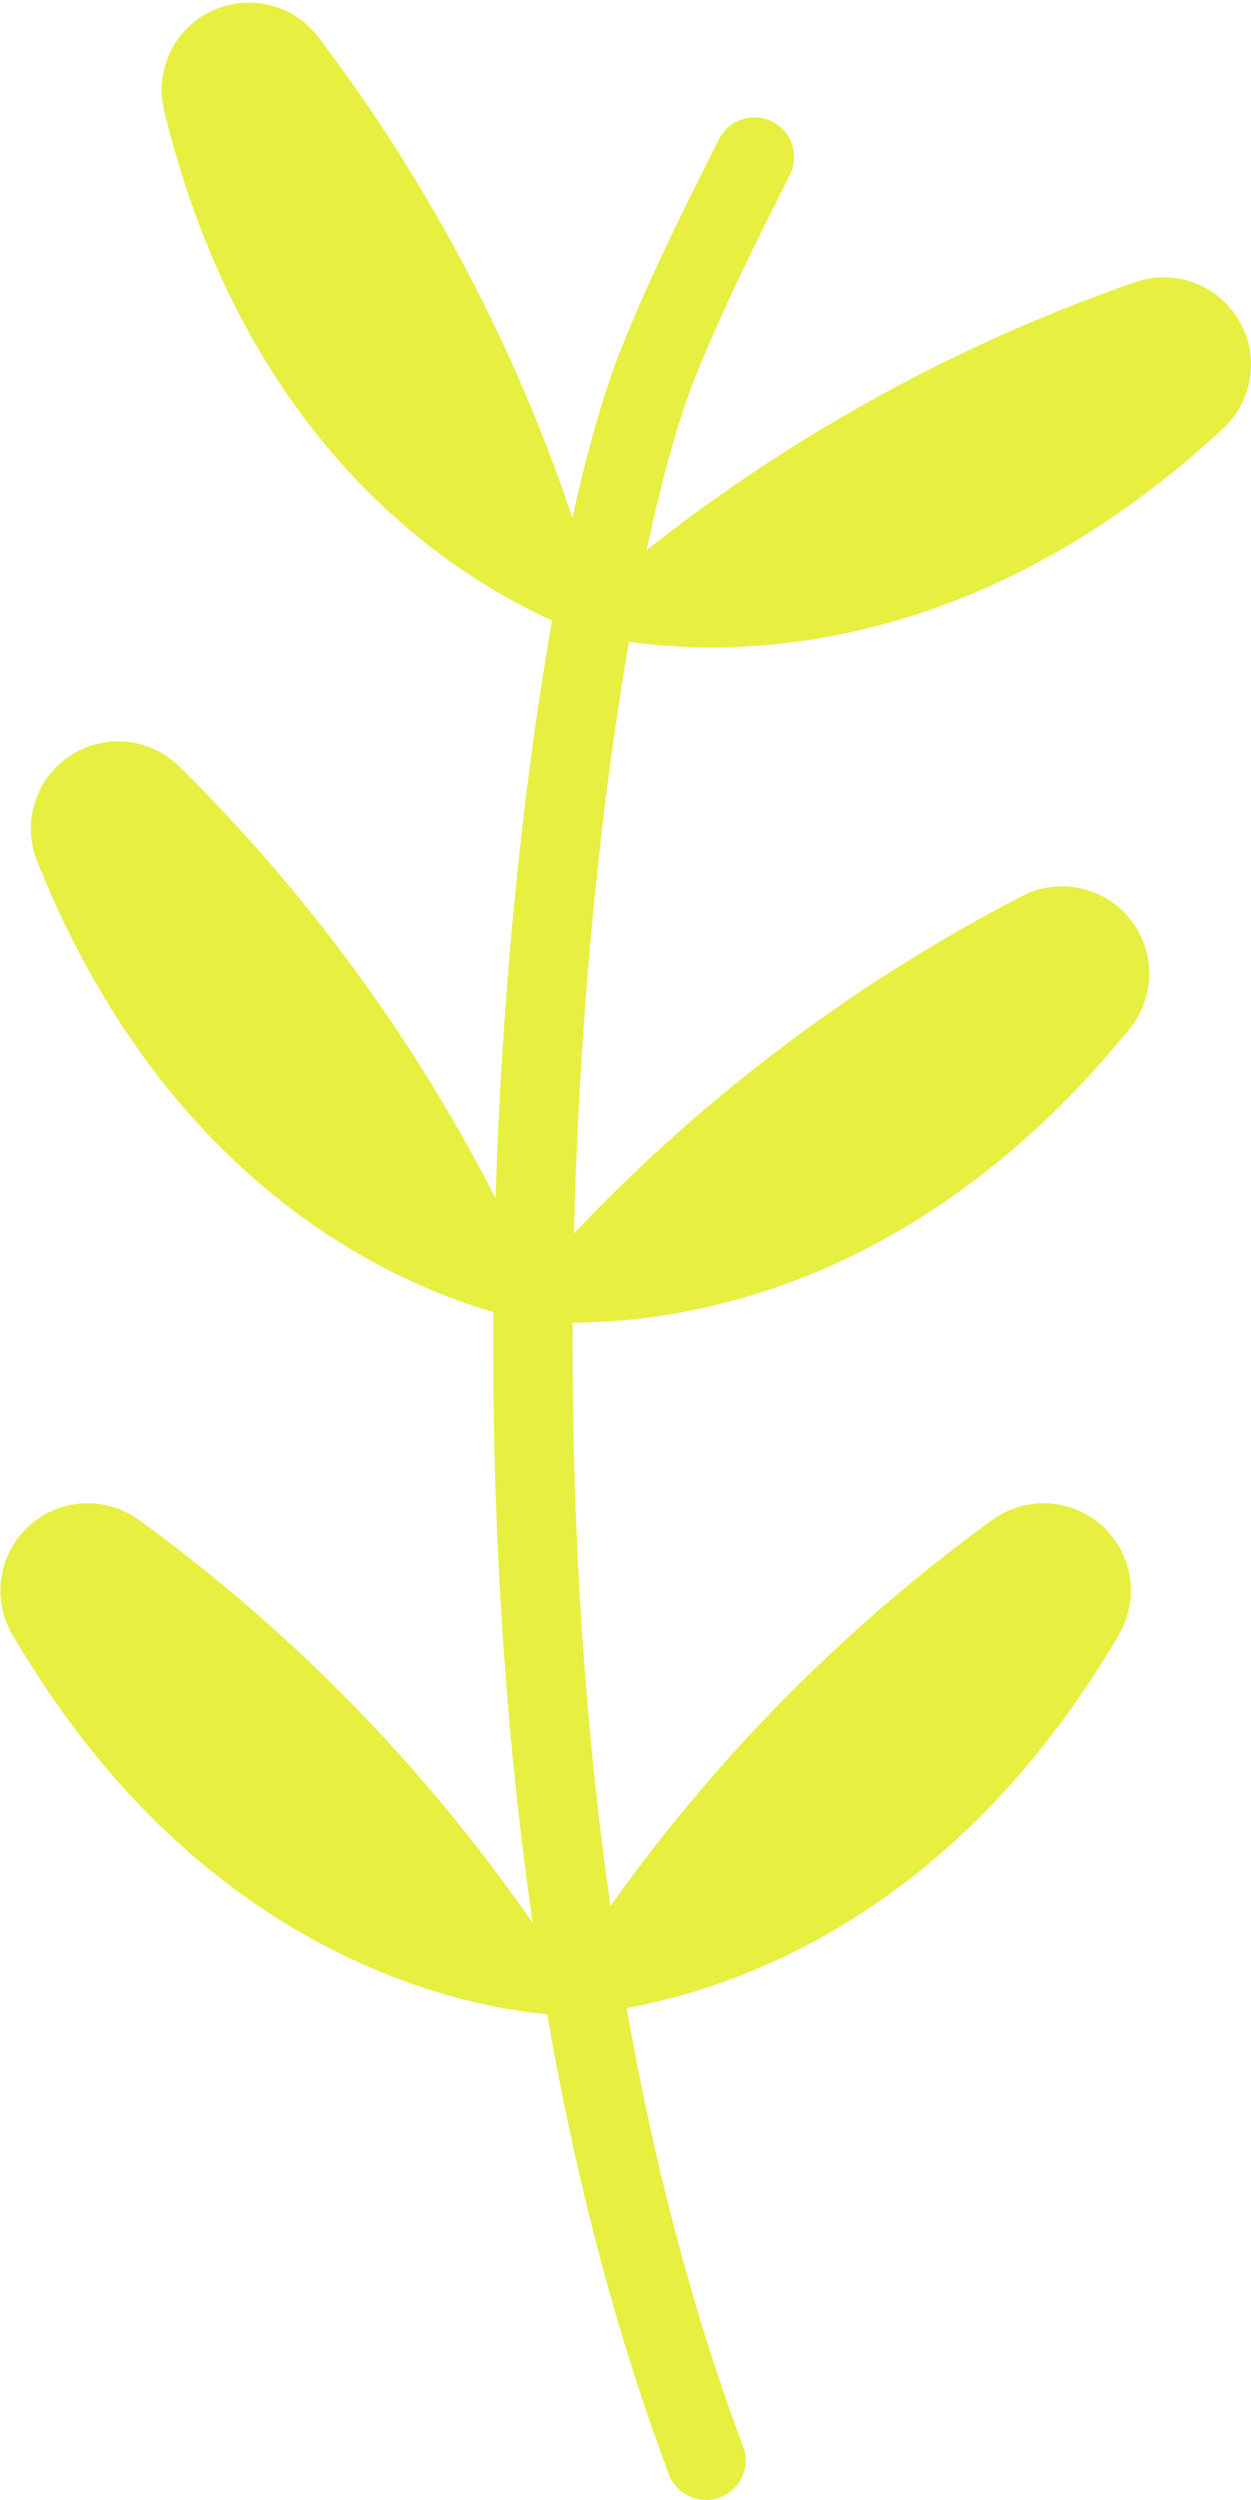 <svg xmlns="http://www.w3.org/2000/svg" viewBox="0 0 57.36 114.59" width="57.36" height="114.59"><defs><style>.cls-1{fill:#e7ef41;}.cls-2{fill:none;stroke:#e7ef41;stroke-linecap:round;stroke-miterlimit:10;stroke-width:3.64px;}</style></defs><title>seaweed_lime</title><g id="Layer_2" data-name="Layer 2"><g id="ART"><path class="cls-1" d="M26.49,92.34c4.44-.39,16.26-2.81,24.8-17.4a4,4,0,0,0-5.76-5.3A77,77,0,0,0,25.62,90.9,1,1,0,0,0,26.49,92.34Z"/><path class="cls-1" d="M25.38,92.34C20.94,92,9.12,89.53.58,74.94a4,4,0,0,1,5.76-5.3A77,77,0,0,1,26.25,90.9.94.94,0,0,1,25.38,92.34Z"/><path class="cls-1" d="M24.73,60.57c4.45.29,16.49-.34,27.12-13.49A4,4,0,0,0,47,41,77,77,0,0,0,24.08,59,.94.94,0,0,0,24.73,60.57Z"/><path class="cls-1" d="M23.63,60.4C19.3,59.36,8,55.2,1.71,39.49A4,4,0,0,1,8.2,35.11a77.26,77.26,0,0,1,16.51,24A.94.94,0,0,1,23.63,60.4Z"/><path class="cls-1" d="M27.27,29.14c4.37.92,16.38,2,28.78-9.47a4,4,0,0,0-4-6.74A77,77,0,0,0,26.86,27.52.94.94,0,0,0,27.27,29.14Z"/><path class="cls-1" d="M26.22,28.82C22.07,27.17,11.46,21.43,7.51,5a4,4,0,0,1,7-3.41A76.92,76.92,0,0,1,27.46,27.7.93.93,0,0,1,26.22,28.82Z"/><path class="cls-2" d="M34.59,7.2c-1.58,3.14-3.16,6.29-4.46,9.56-5.06,12.84-10.72,61.56,2.24,96"/></g></g></svg>
